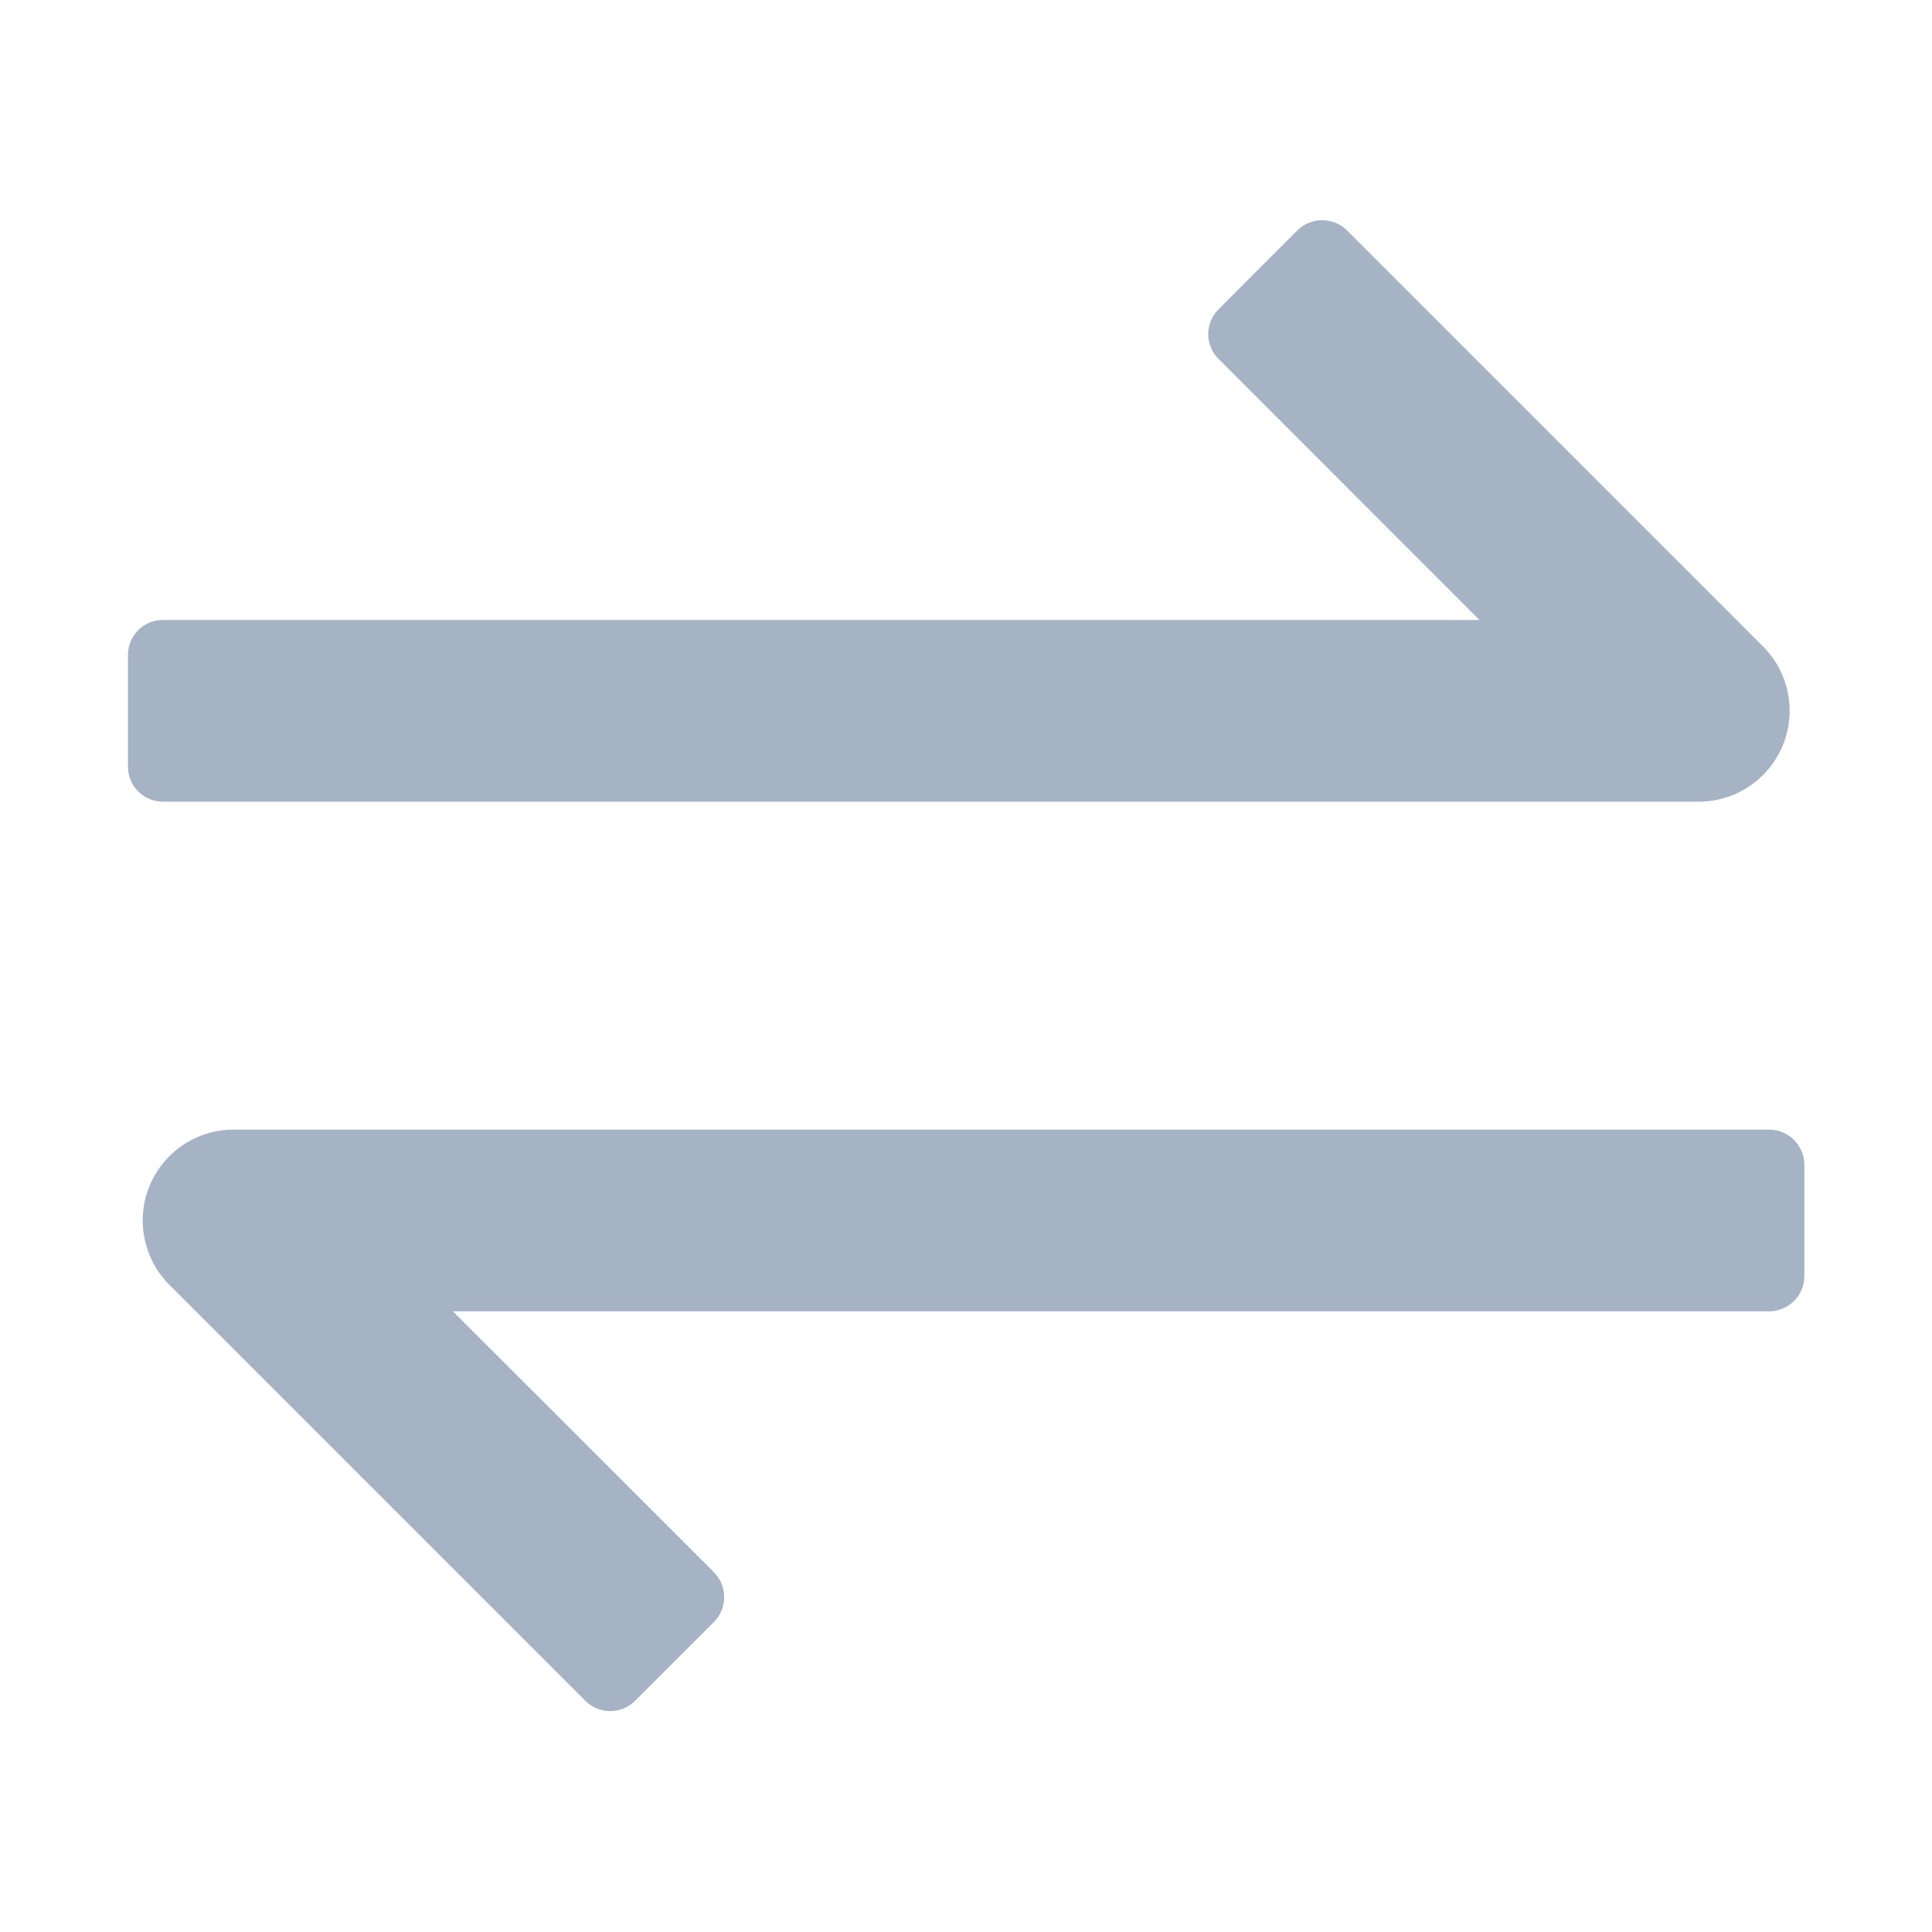 <?xml version="1.0" encoding="UTF-8"?>
<svg width="16px" height="16px" viewBox="0 0 16 16" version="1.1" xmlns="http://www.w3.org/2000/svg" xmlns:xlink="http://www.w3.org/1999/xlink">
    <title>切换</title>
    <g id="页面-1" stroke="none" stroke-width="1" fill="none" fill-rule="evenodd">
        <g id="1产品管理-产品运营分析-切换" transform="translate(-1292, -617)" fill-rule="nonzero">
            <g id="编组-5" transform="translate(264, 557)">
                <g id="编组-8" transform="translate(0, 36)">
                    <g id="编组-13备份-6" transform="translate(1028, 22)">
                        <g id="切换" transform="translate(0, 2)">
                            <rect id="矩形" fill="#000000" opacity="0" x="0" y="0" width="16" height="16"></rect>
                            <path d="M14.069,6.639 C14.373,6.639 14.647,6.455 14.764,6.174 C14.88,5.893 14.816,5.569 14.601,5.354 L11.156,1.909 C11.042,1.795 10.857,1.795 10.743,1.909 L10.092,2.561 C9.977,2.675 9.977,2.86 10.092,2.973 L12.252,5.134 L1.349,5.134 C1.19,5.134 1.06,5.263 1.06,5.422 L1.06,6.35 C1.06,6.51 1.189,6.639 1.349,6.639 L14.069,6.639 L14.069,6.639 Z M14.651,9.355 L1.934,9.355 C1.63,9.355 1.356,9.538 1.239,9.82 C1.123,10.1 1.187,10.424 1.402,10.64 L4.847,14.085 C4.961,14.199 5.146,14.199 5.26,14.085 L5.912,13.433 C6.026,13.319 6.026,13.134 5.912,13.02 L3.751,10.86 L14.651,10.86 C14.812,10.86 14.943,10.729 14.943,10.568 L14.943,9.647 C14.943,9.486 14.812,9.355 14.651,9.355 Z" id="形状" fill="#A6B3C5"></path>
                        </g>
                    </g>
                </g>
            </g>
        </g>
    </g>
</svg>
